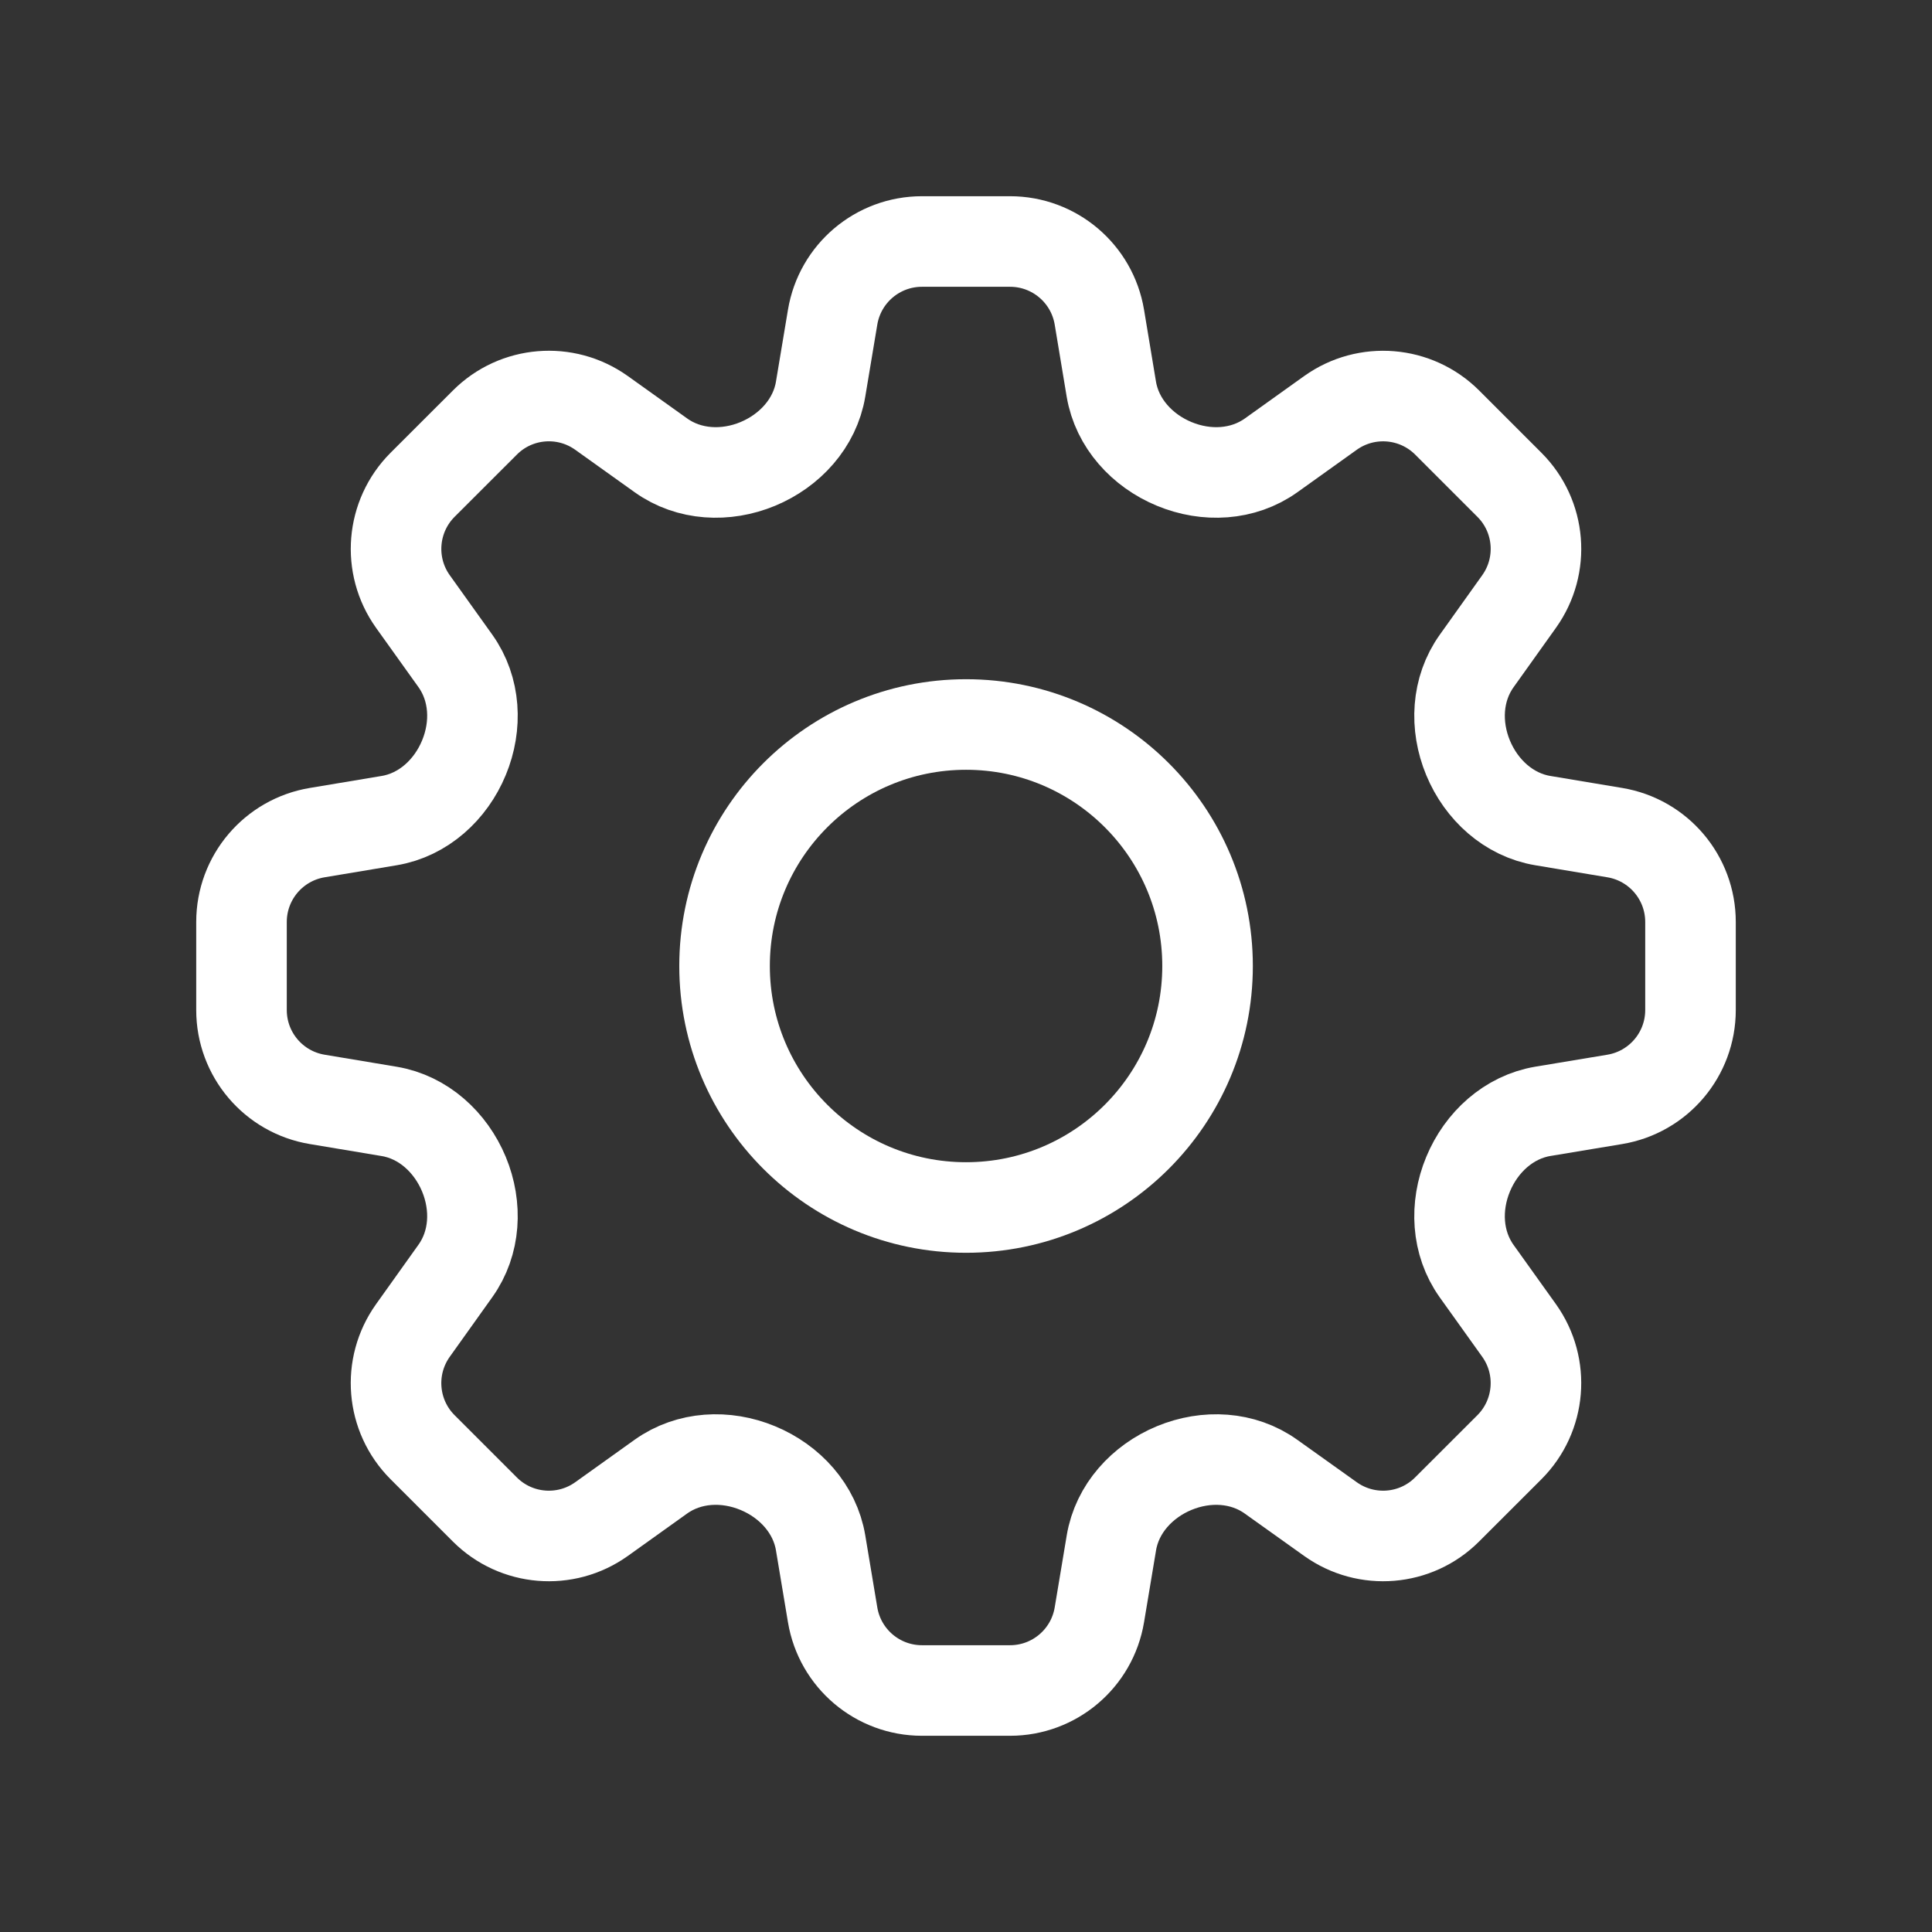 <svg fill="none" height="32" viewBox="0 0 32 32" width="32" xmlns="http://www.w3.org/2000/svg">
    <rect x="0" y="0" width="32" height="32" fill="#333333" stroke="none"/>
    <path
        d="M13.791 5.253C13.912 4.53 14.537 4 15.271 4H16.729C17.463 4 18.088 4.53 18.209 5.253L18.407 6.445C18.502 7.011 18.919 7.465 19.449 7.684C19.979 7.904 20.587 7.875 21.054 7.542L22.037 6.839C22.634 6.413 23.451 6.481 23.97 6.999L25.001 8.03C25.52 8.549 25.587 9.366 25.161 9.963L24.459 10.947C24.125 11.414 24.096 12.022 24.316 12.552C24.535 13.081 24.989 13.498 25.555 13.592L26.747 13.791C27.47 13.912 28 14.537 28 15.271V16.729C28 17.463 27.47 18.088 26.747 18.209L25.555 18.407C24.989 18.502 24.535 18.919 24.316 19.449C24.096 19.979 24.125 20.587 24.458 21.054L25.161 22.037C25.587 22.634 25.519 23.451 25.001 23.97L23.969 25.001C23.451 25.52 22.634 25.587 22.037 25.161L21.053 24.459C20.587 24.125 19.978 24.096 19.448 24.316C18.919 24.535 18.502 24.989 18.408 25.555L18.209 26.747C18.088 27.47 17.463 28 16.729 28H15.271C14.537 28 13.912 27.47 13.791 26.747L13.592 25.555C13.498 24.989 13.081 24.535 12.551 24.316C12.021 24.096 11.413 24.125 10.946 24.458L9.963 25.161C9.366 25.587 8.549 25.52 8.03 25.001L6.999 23.97C6.48 23.451 6.413 22.634 6.839 22.037L7.541 21.053C7.875 20.587 7.904 19.978 7.684 19.448C7.464 18.919 7.011 18.502 6.445 18.408L5.253 18.209C4.53 18.088 4 17.463 4 16.729V15.271C4 14.537 4.53 13.912 5.253 13.791L6.445 13.592C7.011 13.498 7.465 13.081 7.684 12.551C7.904 12.021 7.875 11.413 7.542 10.946L6.839 9.963C6.413 9.366 6.481 8.549 6.999 8.03L8.031 6.999C8.549 6.48 9.366 6.413 9.963 6.839L10.947 7.542C11.413 7.875 12.022 7.904 12.552 7.684C13.081 7.464 13.498 7.011 13.592 6.445L13.791 5.253Z"
        stroke="white" stroke-linecap="round" stroke-linejoin="round" stroke-width="1.5" />
    <path
        d="M20.001 16C20.001 18.209 18.21 20 16.001 20C13.792 20 12.001 18.209 12.001 16C12.001 13.791 13.792 12 16.001 12C18.21 12 20.001 13.791 20.001 16Z"
        stroke="white" stroke-linecap="round" stroke-linejoin="round" stroke-width="1.5" />
</svg>
